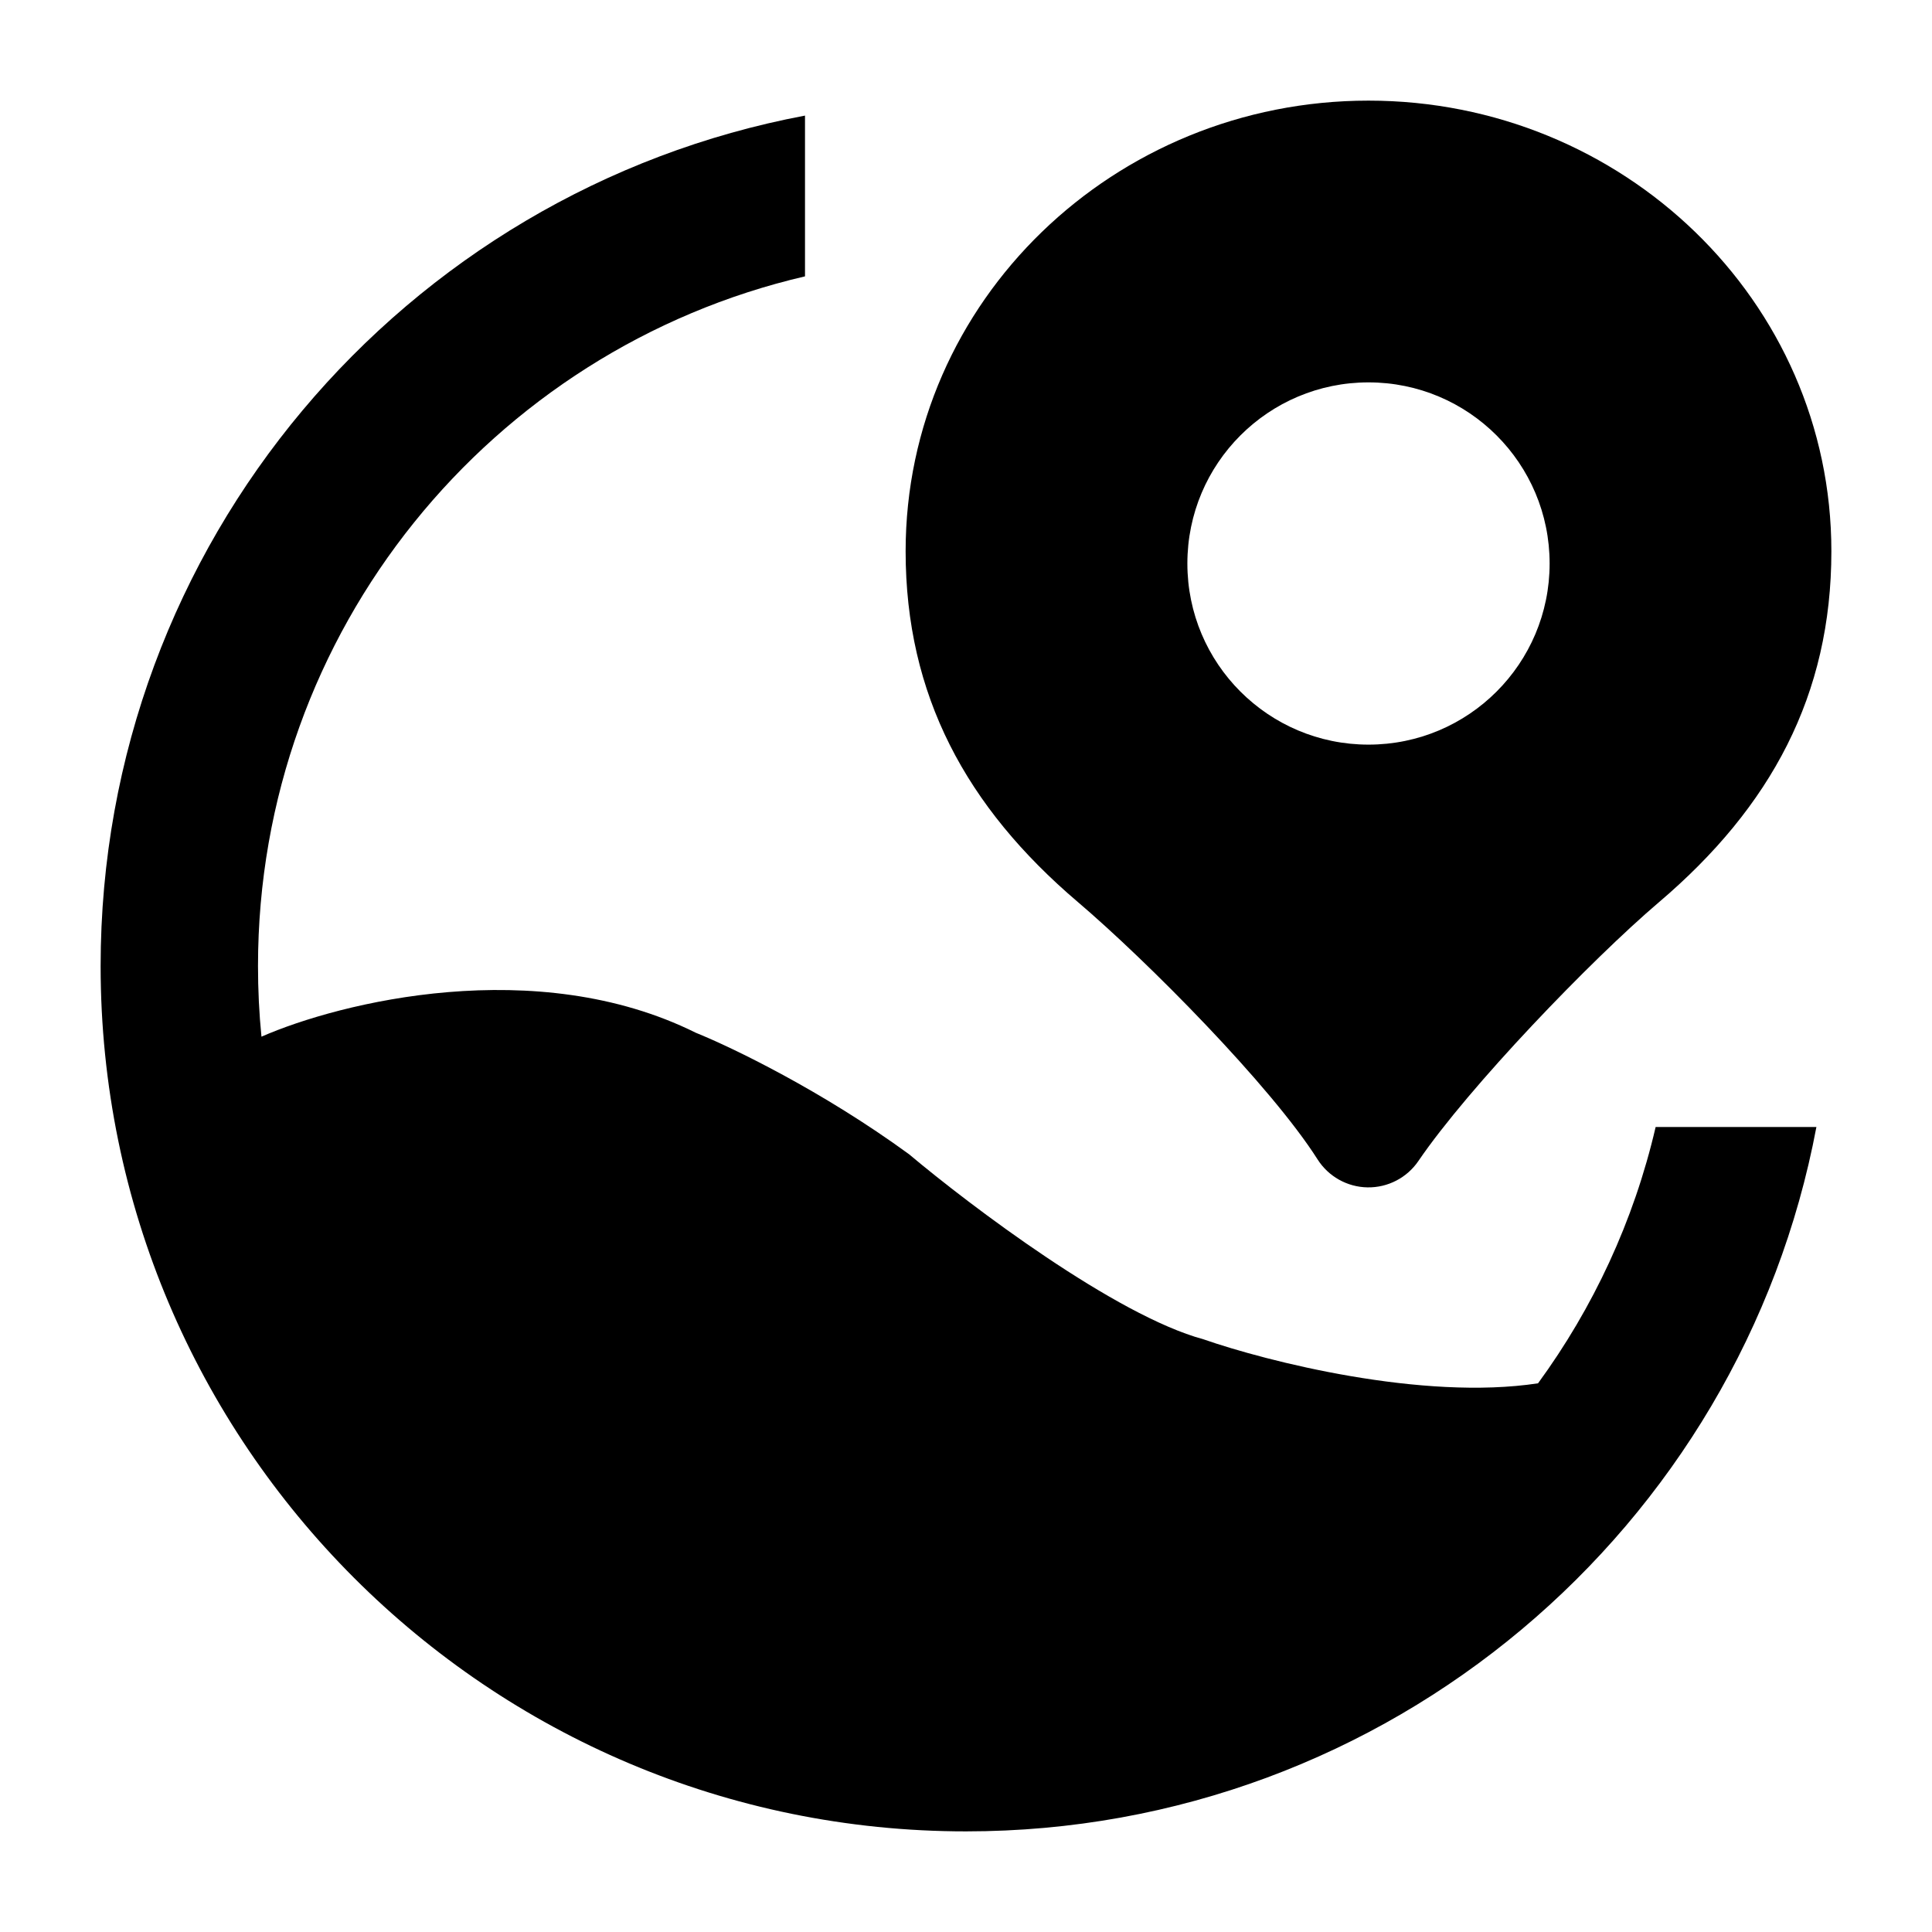 <svg width="24" height="24" viewBox="0 0 24 24" xmlns="http://www.w3.org/2000/svg">
    <path fill-rule="evenodd" clip-rule="evenodd" d="M17 1.25C13.846 1.25 11.25 3.735 11.25 6.848C11.25 8.634 12 10.023 13.389 11.205C14.252 11.939 15.787 13.489 16.367 14.402C16.502 14.615 16.736 14.746 16.988 14.75C17.24 14.754 17.478 14.631 17.62 14.422C18.244 13.506 19.762 11.927 20.611 11.205C22 10.023 22.75 8.634 22.75 6.848C22.75 3.735 20.154 1.25 17 1.25ZM17 9.25C15.757 9.25 14.75 8.243 14.75 7C14.75 5.757 15.757 4.75 17 4.75C18.243 4.75 19.25 5.757 19.25 7C19.25 8.243 18.243 9.25 17 9.25Z"/>
    <path d="M3.205 12C3.205 12.296 3.219 12.589 3.248 12.878C4.221 12.451 6.662 11.845 8.643 12.829C9.1 13.014 10.213 13.551 11.292 14.338C12.058 14.982 13.863 16.344 14.949 16.637C15.735 16.911 17.668 17.403 19.106 17.184C19.791 16.247 20.296 15.168 20.567 14H22.564C21.627 18.981 17.254 22.75 12 22.75C6.063 22.75 1.25 17.937 1.25 12C1.25 6.746 5.019 2.373 10 1.436V3.433C6.106 4.338 3.205 7.83 3.205 12Z"/>
</svg>
